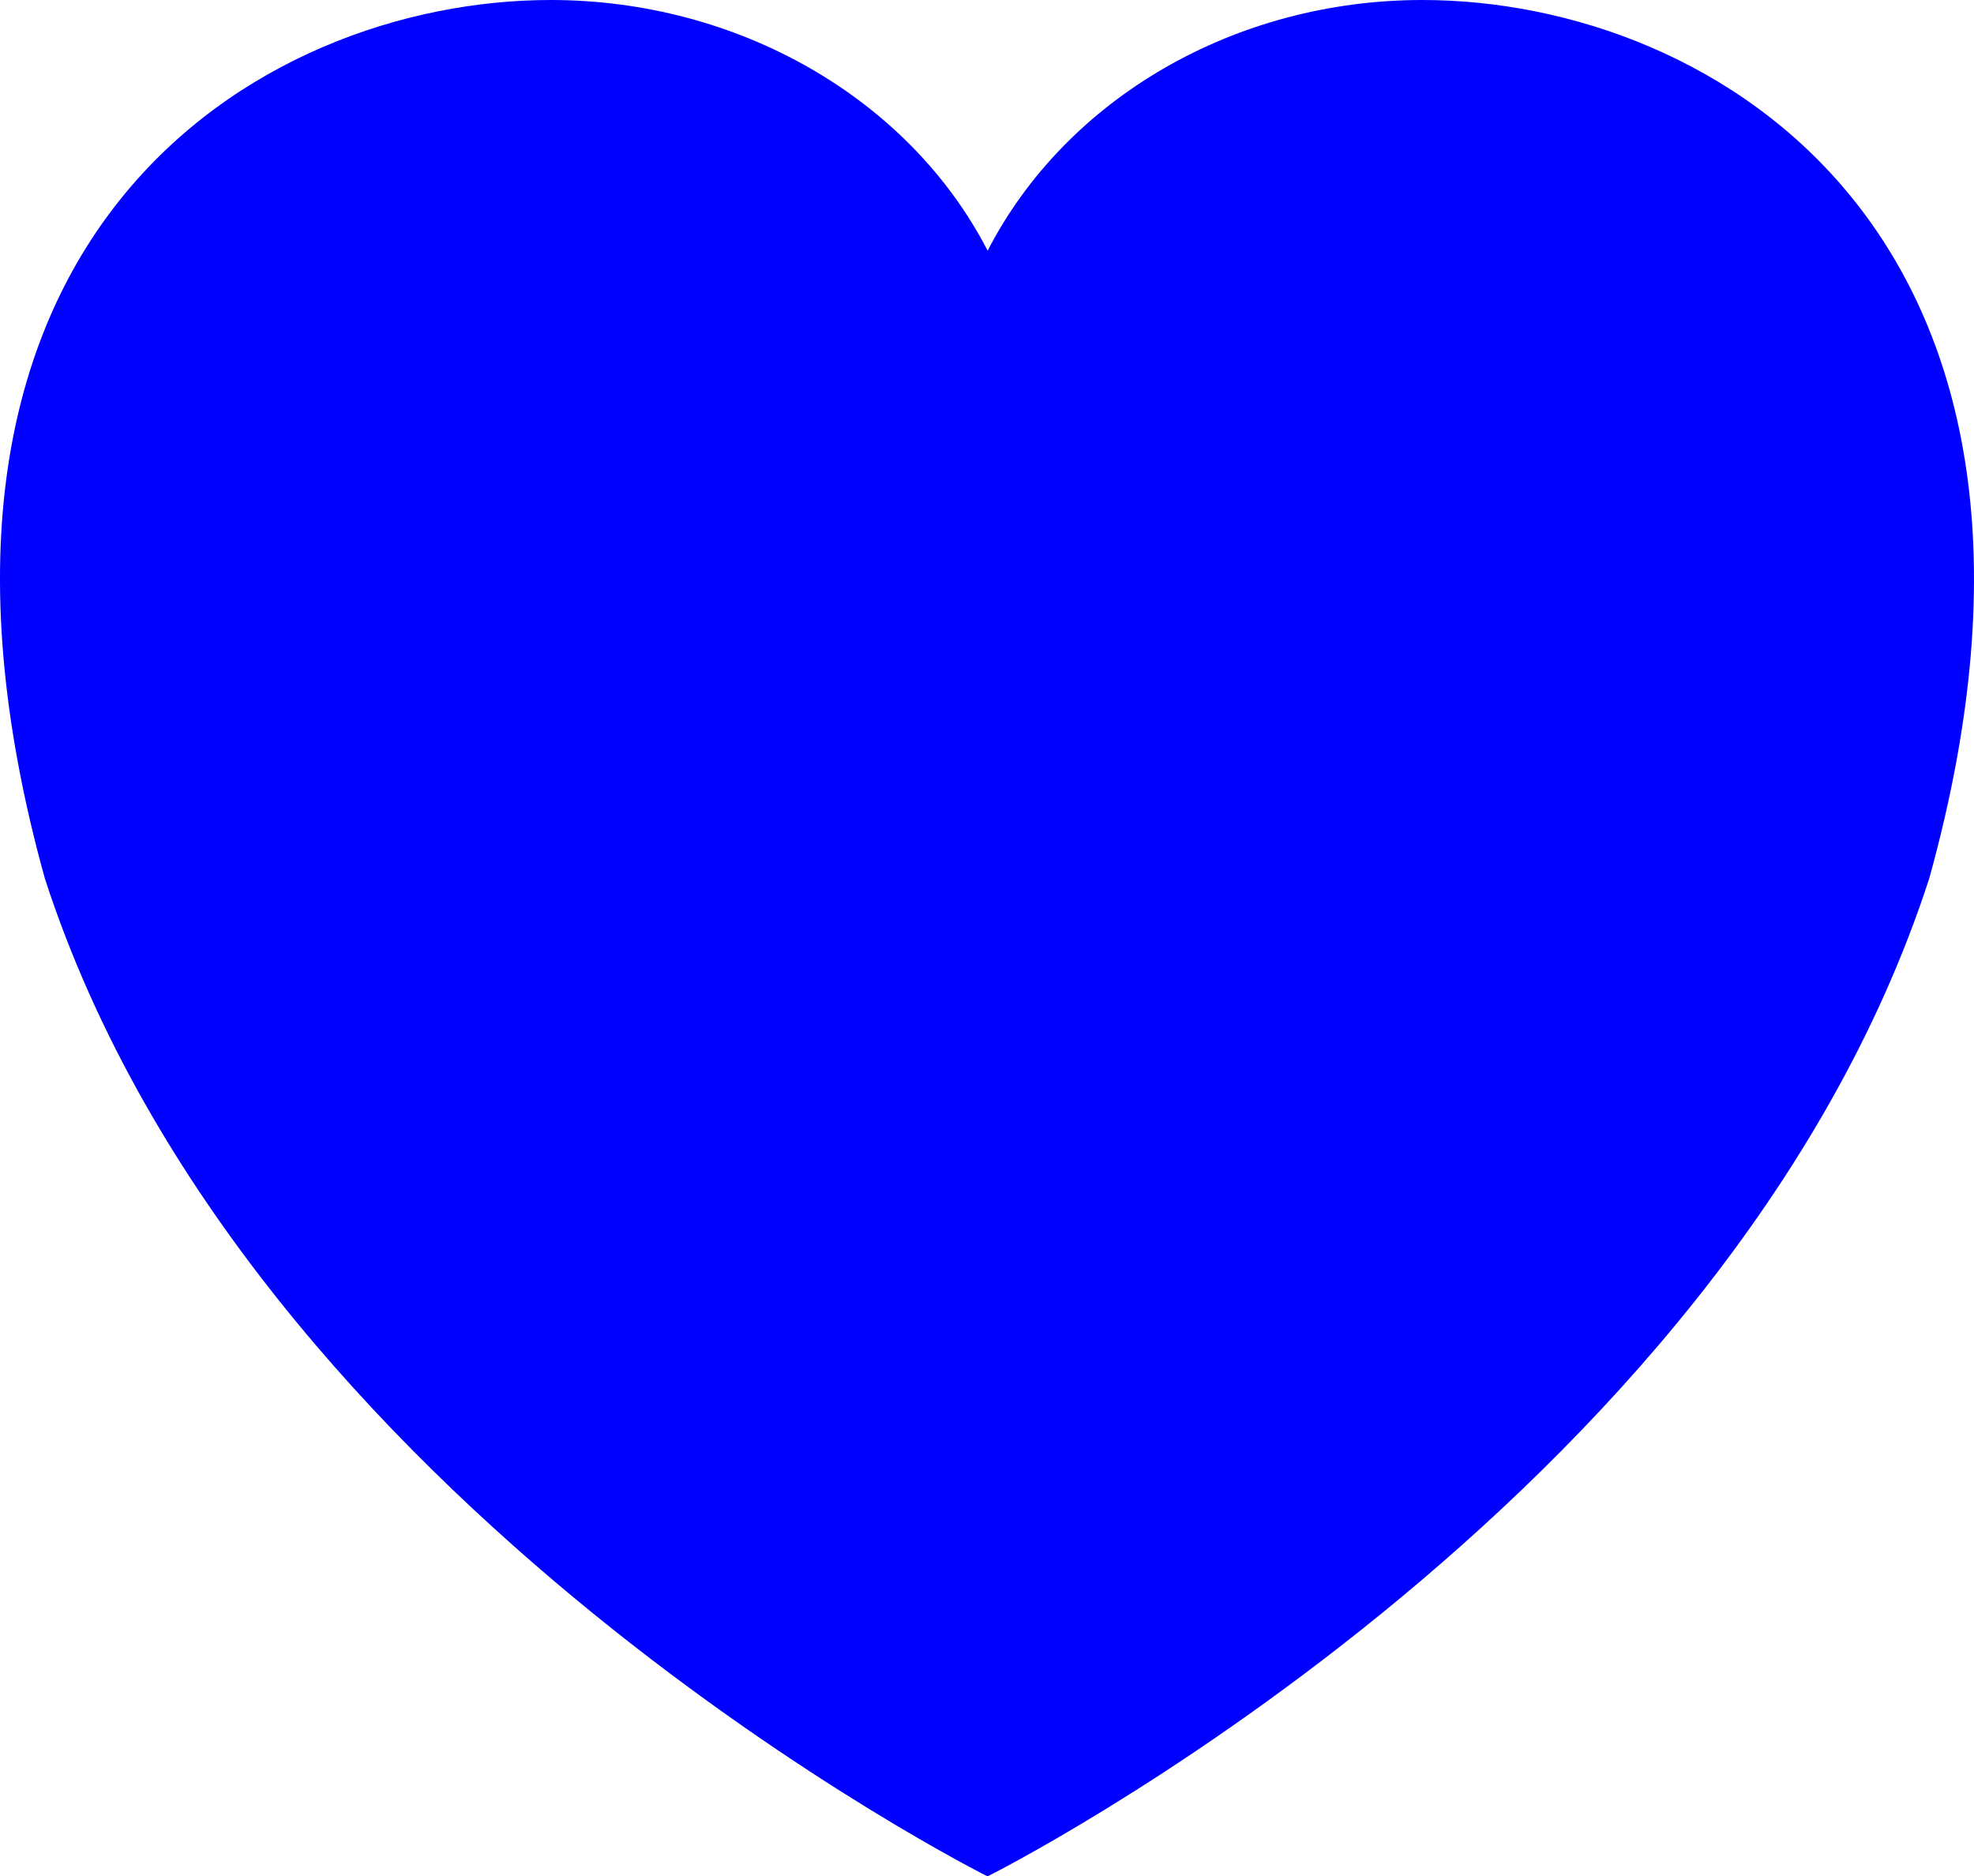 <?xml version="1.0" ?><!DOCTYPE svg  PUBLIC '-//W3C//DTD SVG 1.1//EN'  'http://www.w3.org/Graphics/SVG/1.1/DTD/svg11.dtd'><svg enable-background="new 0 0 24.628 23.411" height="23.411px" id="Capa_1" version="1.1" viewBox="0 0 24.628 23.411" width="24.628px" xml:space="preserve" xmlns="http://www.w3.org/2000/svg" xmlns:xlink="http://www.w3.org/1999/xlink"><path fill="blue" d="M17.746,0c-2.334,0-4.443,1.223-5.424,3.128C11.34,1.223,9.205,0,6.871,0C3.224,0-1.667,2.94,0.56,10.962  c2.545,7.839,11.761,12.451,11.761,12.449c0,0.002,9.203-4.607,11.748-12.449C26.296,2.94,21.392,0,17.746,0z"/></svg>